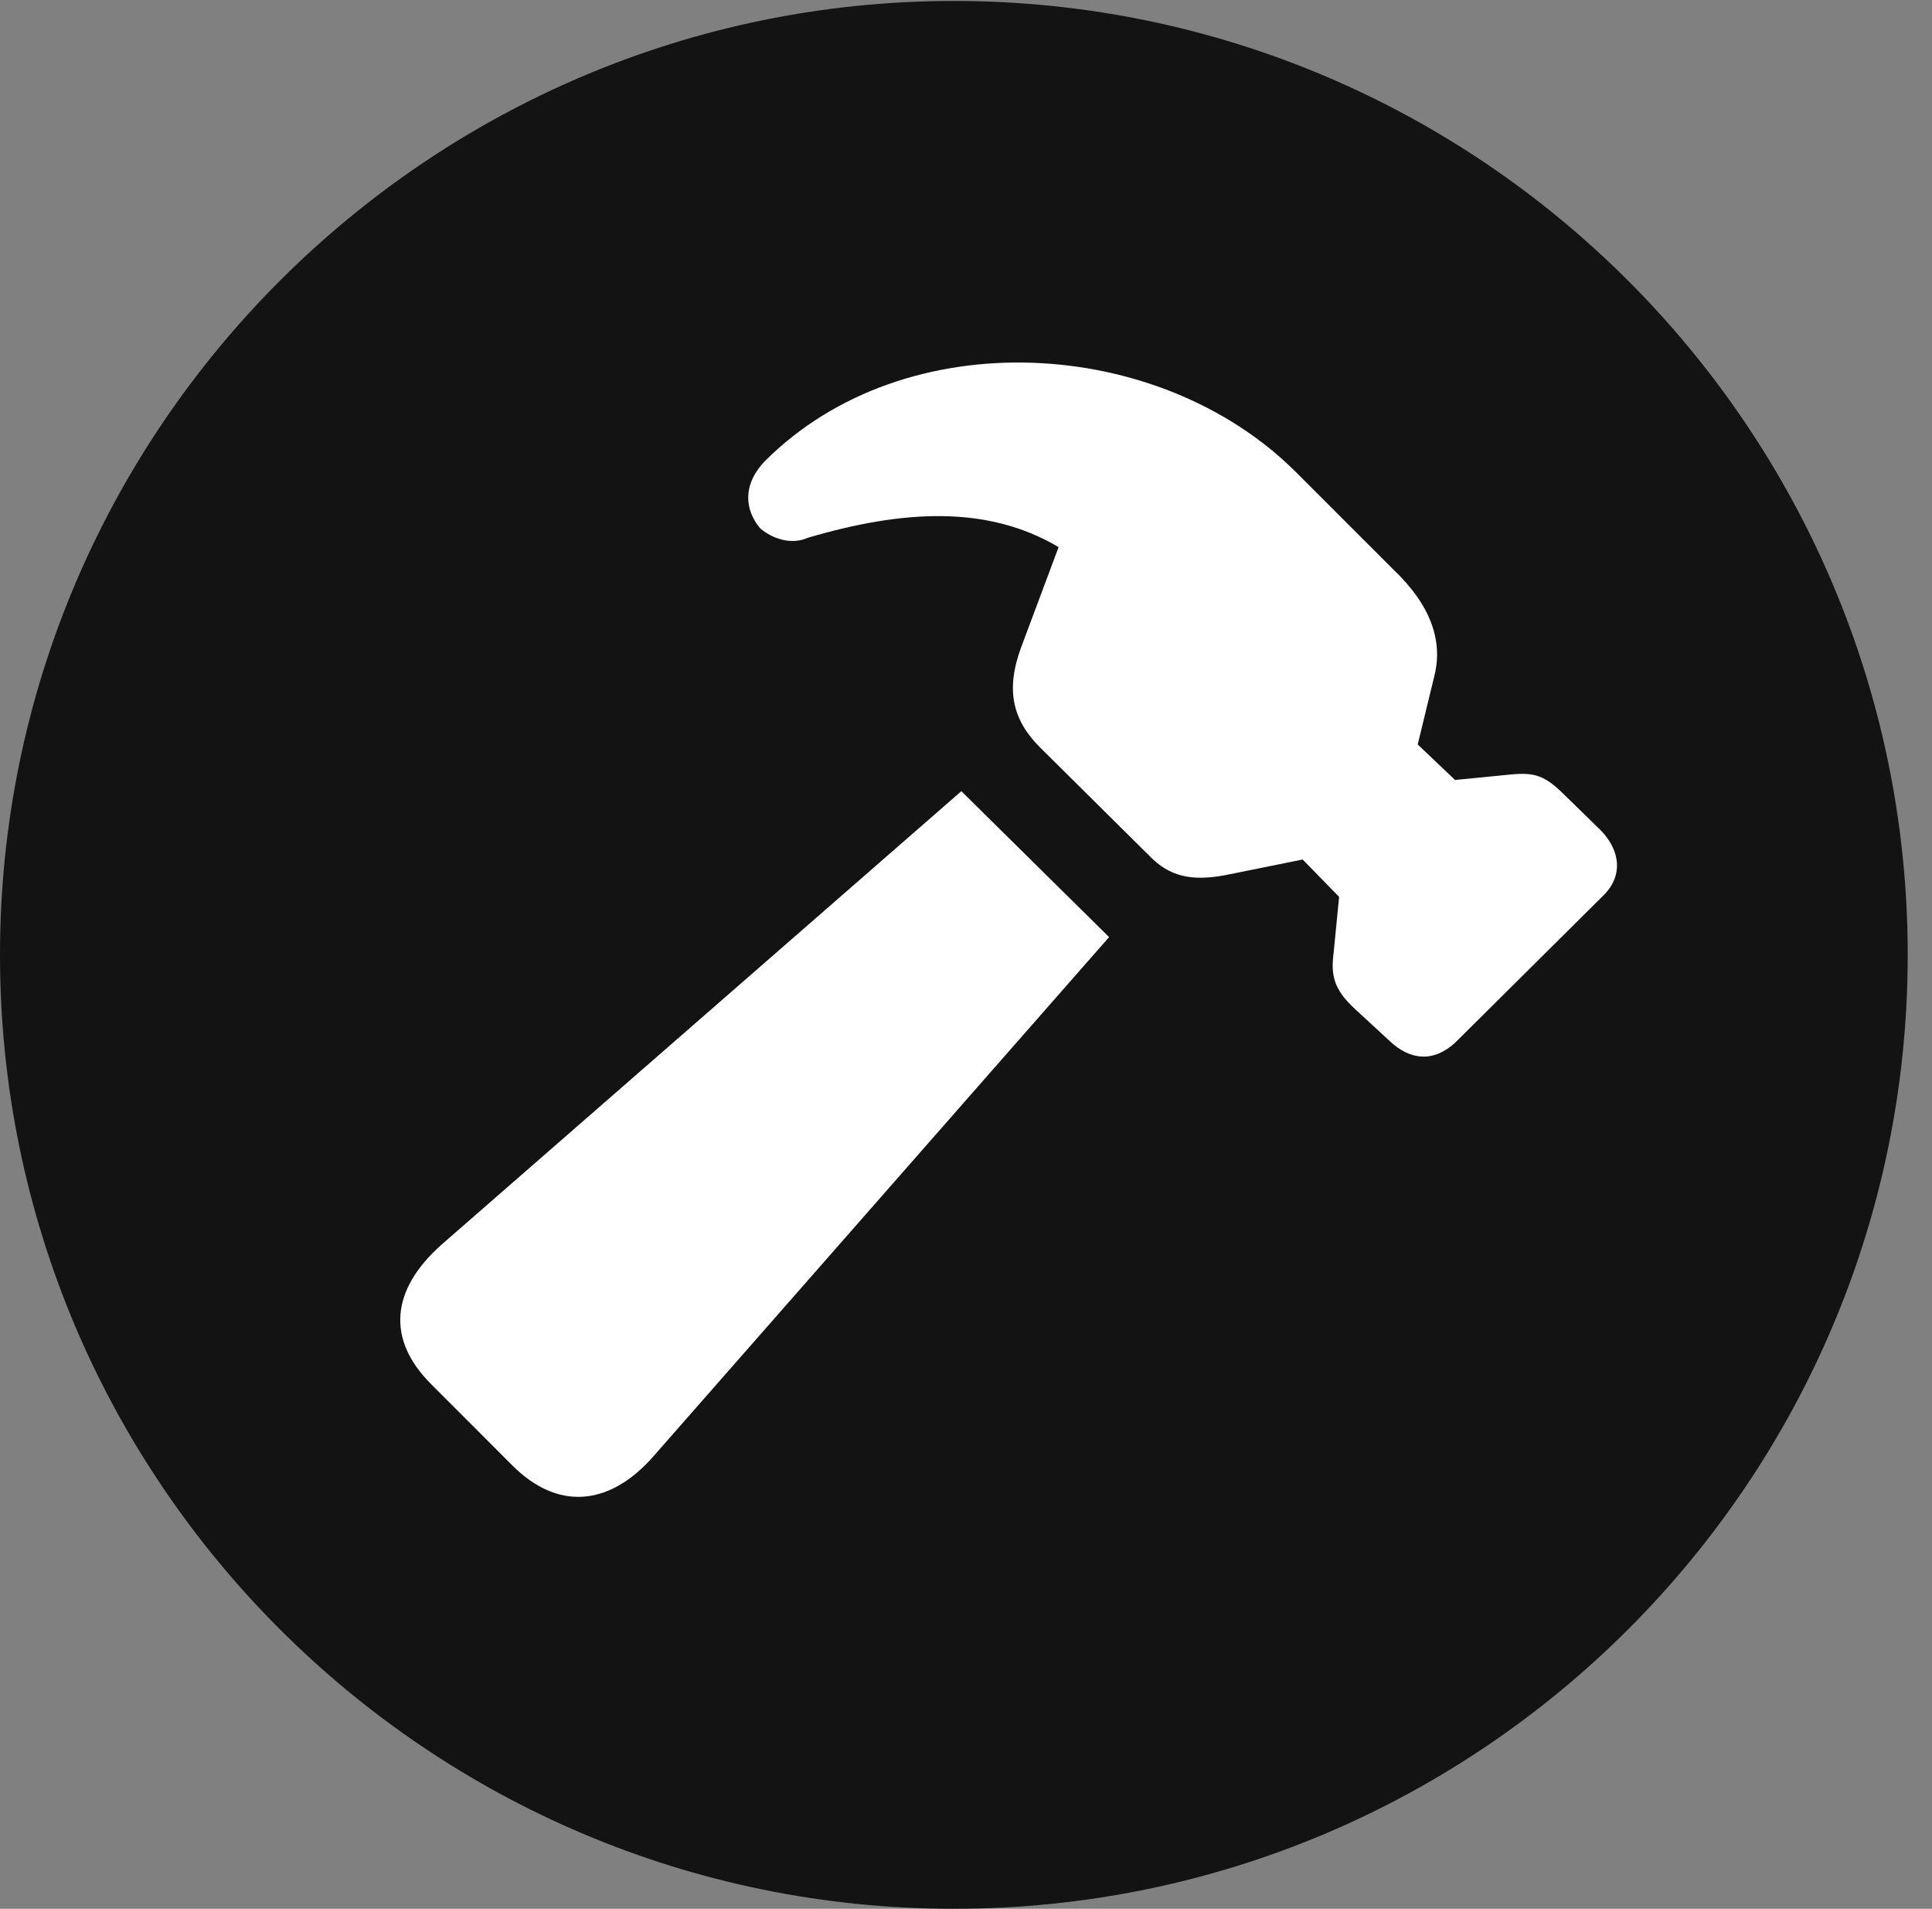 <?xml version="1.0" encoding="UTF-8"?>
<!--Generator: Apple Native CoreSVG 326-->
<!DOCTYPE svg
PUBLIC "-//W3C//DTD SVG 1.1//EN"
       "http://www.w3.org/Graphics/SVG/1.1/DTD/svg11.dtd">
<svg version="1.1" xmlns="http://www.w3.org/2000/svg" xmlns:xlink="http://www.w3.org/1999/xlink" viewBox="0 0 28.246 27.904">
 <rect x="0" y="0" width="28.246" height="27.904" fill="#808080" stroke="none"/>
 <g>
  <rect height="27.904" opacity="0" width="28.246" x="0" y="0"/>
  <path d="M13.945 27.904C21.643 27.904 27.891 21.656 27.891 13.959C27.891 6.275 21.643 0.014 13.945 0.014C6.262 0.014 0 6.275 0 13.959C0 21.656 6.262 27.904 13.945 27.904Z" fill="black" fill-opacity="0.85"/>
  <path d="M7.492 21.424L6.303 20.234C5.646 19.578 5.715 18.854 6.453 18.197L14.055 11.566L16.215 13.699L9.543 21.301C8.9 22.025 8.148 22.08 7.492 21.424ZM20.316 15.217L19.783 14.725C19.51 14.465 19.455 14.26 19.496 13.945L19.578 13.111L19.045 12.565L17.896 12.797C17.432 12.879 17.104 12.824 16.803 12.51L15.203 10.924C14.807 10.527 14.697 10.09 14.93 9.461L15.477 7.998C14.438 7.383 13.207 7.451 11.812 7.861C11.566 7.971 11.293 7.875 11.115 7.725C10.896 7.465 10.842 7.096 11.184 6.74C13.234 4.689 16.939 4.908 18.936 6.891L20.371 8.326C20.918 8.846 21.096 9.365 20.973 9.871L20.727 10.883L21.273 11.402L22.107 11.32C22.436 11.293 22.586 11.334 22.873 11.621L23.406 12.141C23.707 12.455 23.721 12.824 23.434 13.098L21.273 15.244C20.959 15.531 20.617 15.504 20.316 15.217Z" fill="white"/>
 </g>
</svg>
